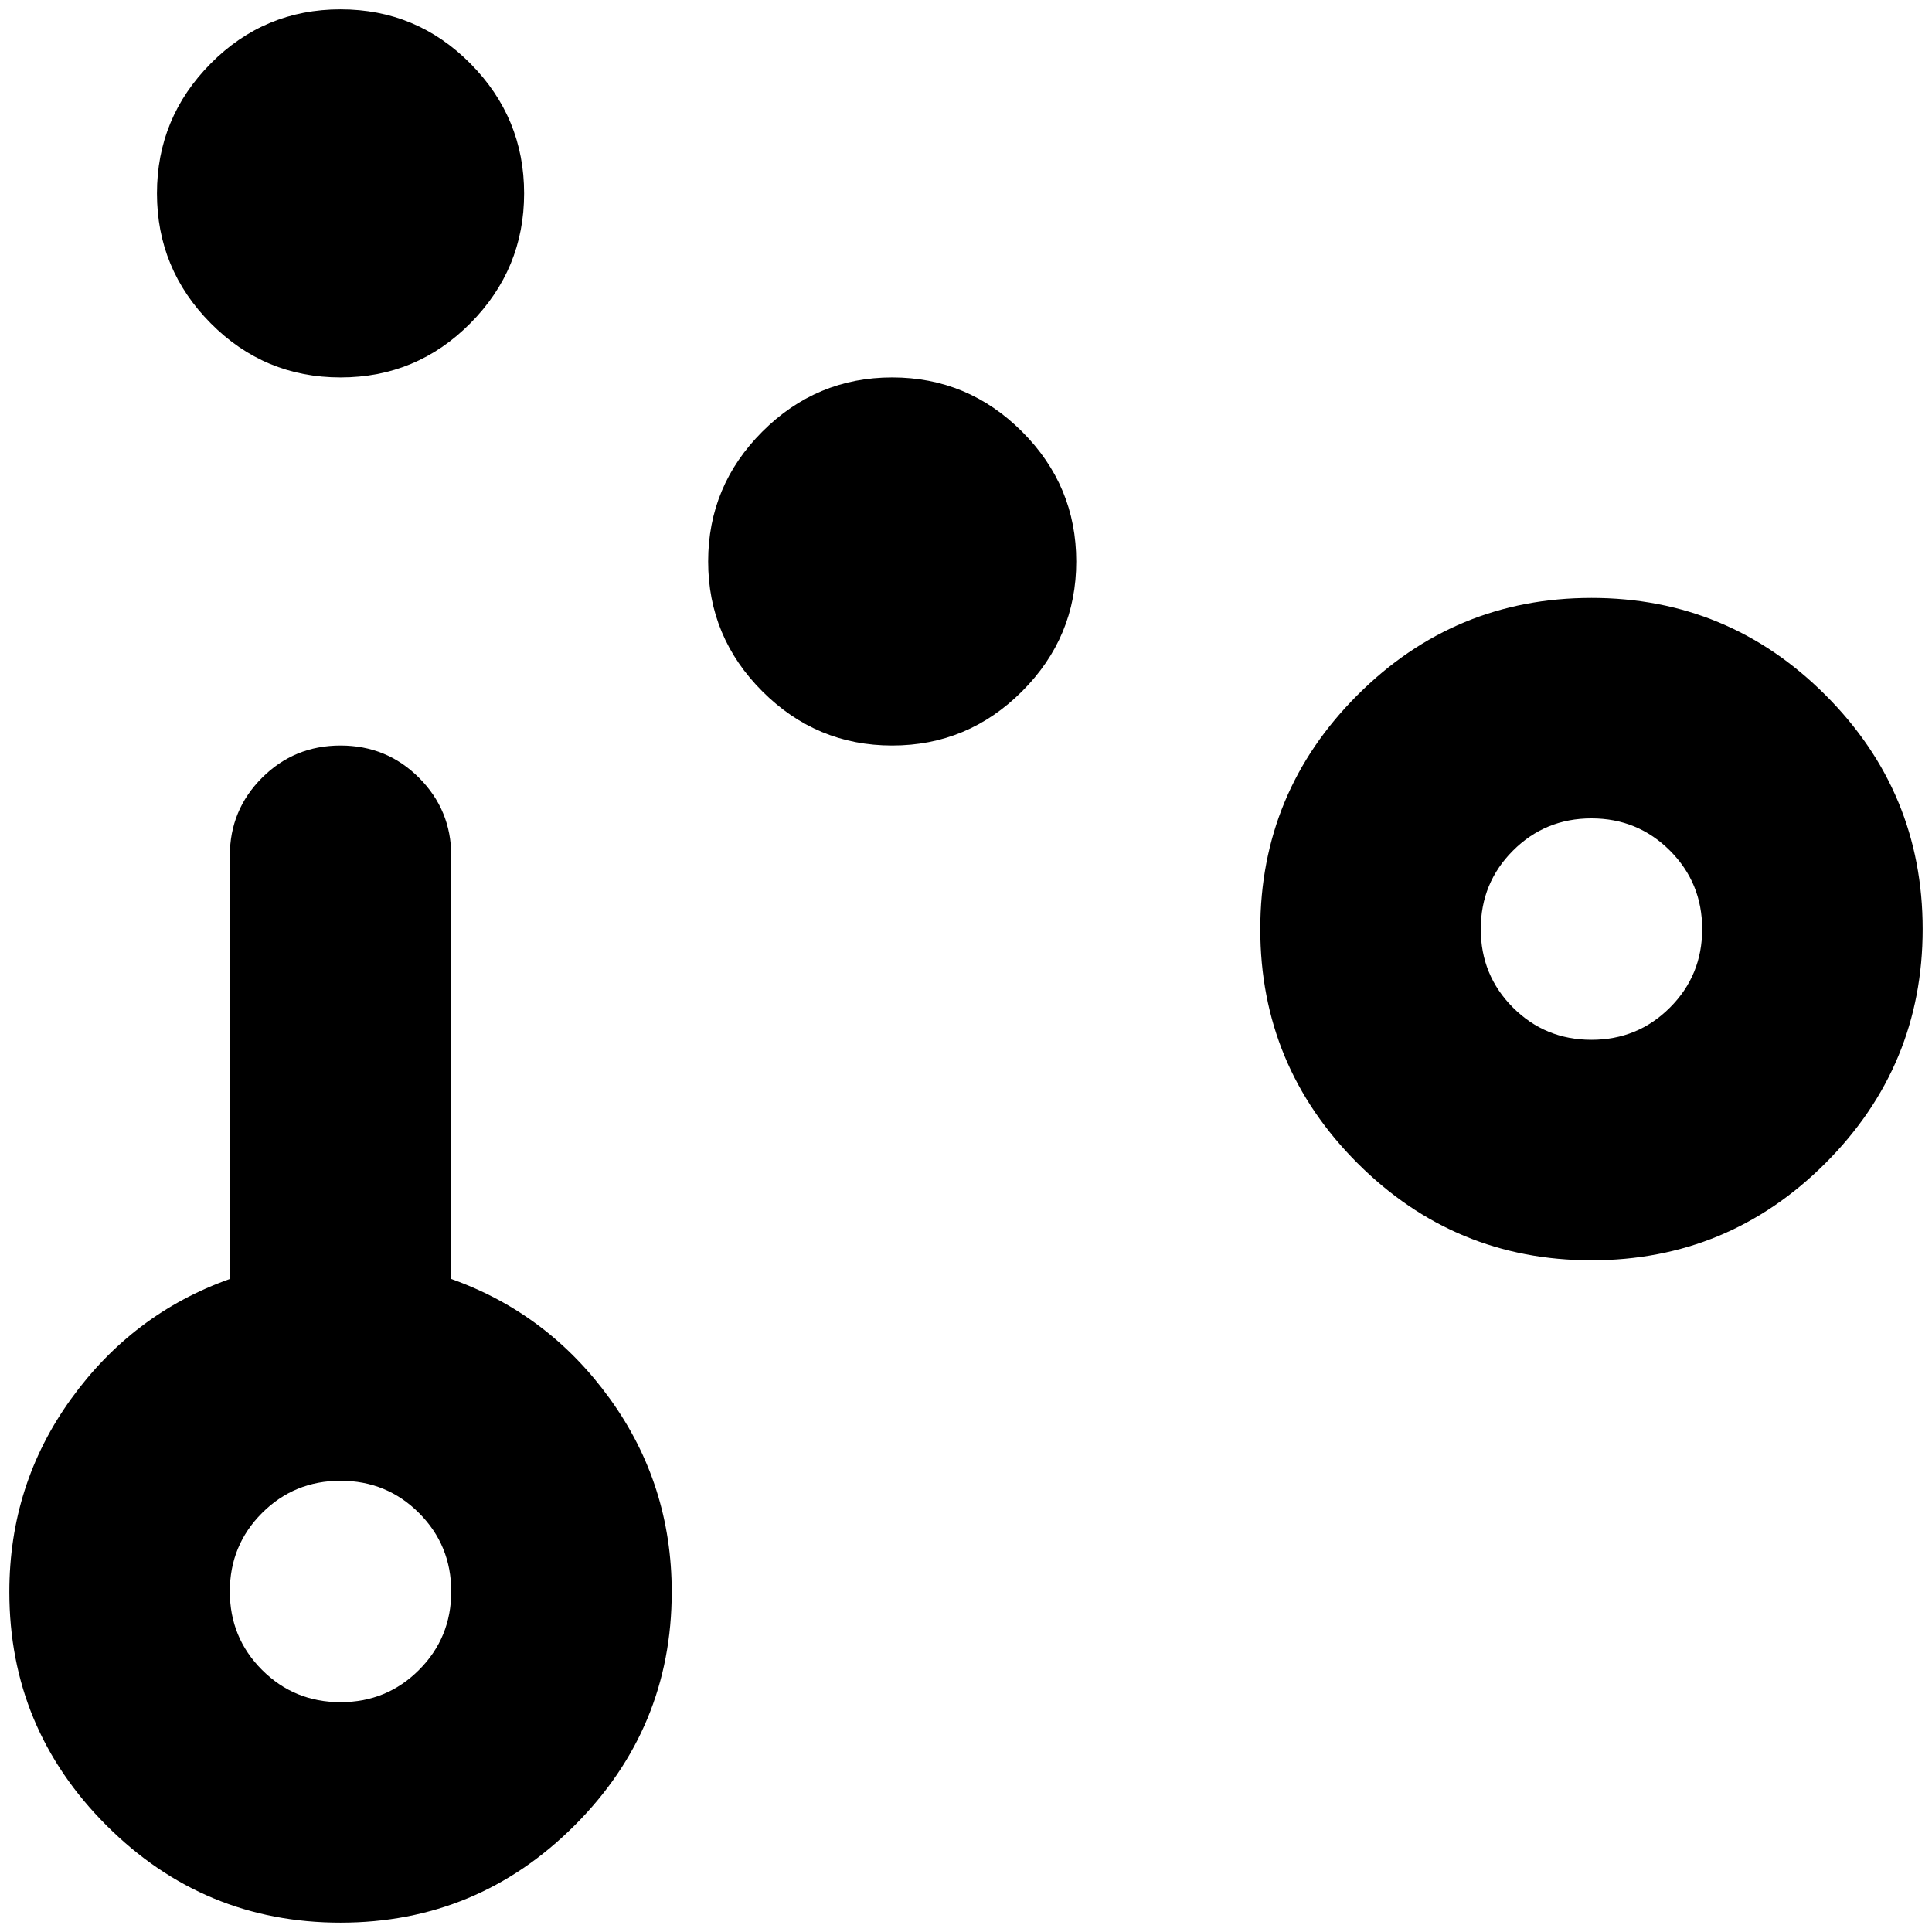 <?xml version="1.0" standalone="no"?>
<!DOCTYPE svg PUBLIC "-//W3C//DTD SVG 1.1//EN" "http://www.w3.org/Graphics/SVG/1.1/DTD/svg11.dtd" >
<svg xmlns="http://www.w3.org/2000/svg" xmlns:xlink="http://www.w3.org/1999/xlink" version="1.1" width="2048" height="2048" viewBox="-10 0 2068 2048">
   <path fill="currentColor"
d="M354.5 394q-81.5 0 -139 -58t-57.5 -139t57.5 -139t139 -58t139 58t57.5 139t-57.5 139t-139 58zM236 906q0 -49 34.5 -83.5t84 -34.5t84 34.5t34.5 83.5v453q104 37 170 128.5t66 206.5q0 146 -104 250t-250.5 104t-250.5 -104t-104 -250q0 -115 66 -206.5t170 -128.5
v-453zM354.5 1812q49.5 0 84 -34.5t34.5 -84t-34.5 -84t-84 -34.5t-84 34.5t-34.5 84t34.5 84t84 34.5zM1142 591q0 81 -58 139t-139 58t-139 -58t-58 -139t58 -139t139 -58t139 58t58 139zM2048 984.5q0 146.5 -104 250.5t-250.5 104t-250.5 -104t-104 -250.5t104 -250.5
t250.5 -104t250.5 104t104 250.5zM1812 984.5q0 -49.5 -34.5 -84t-84 -34.5t-84 34.5t-34.5 84t34.5 84t84 34.5t84 -34.5t34.5 -84z" />
</svg>
